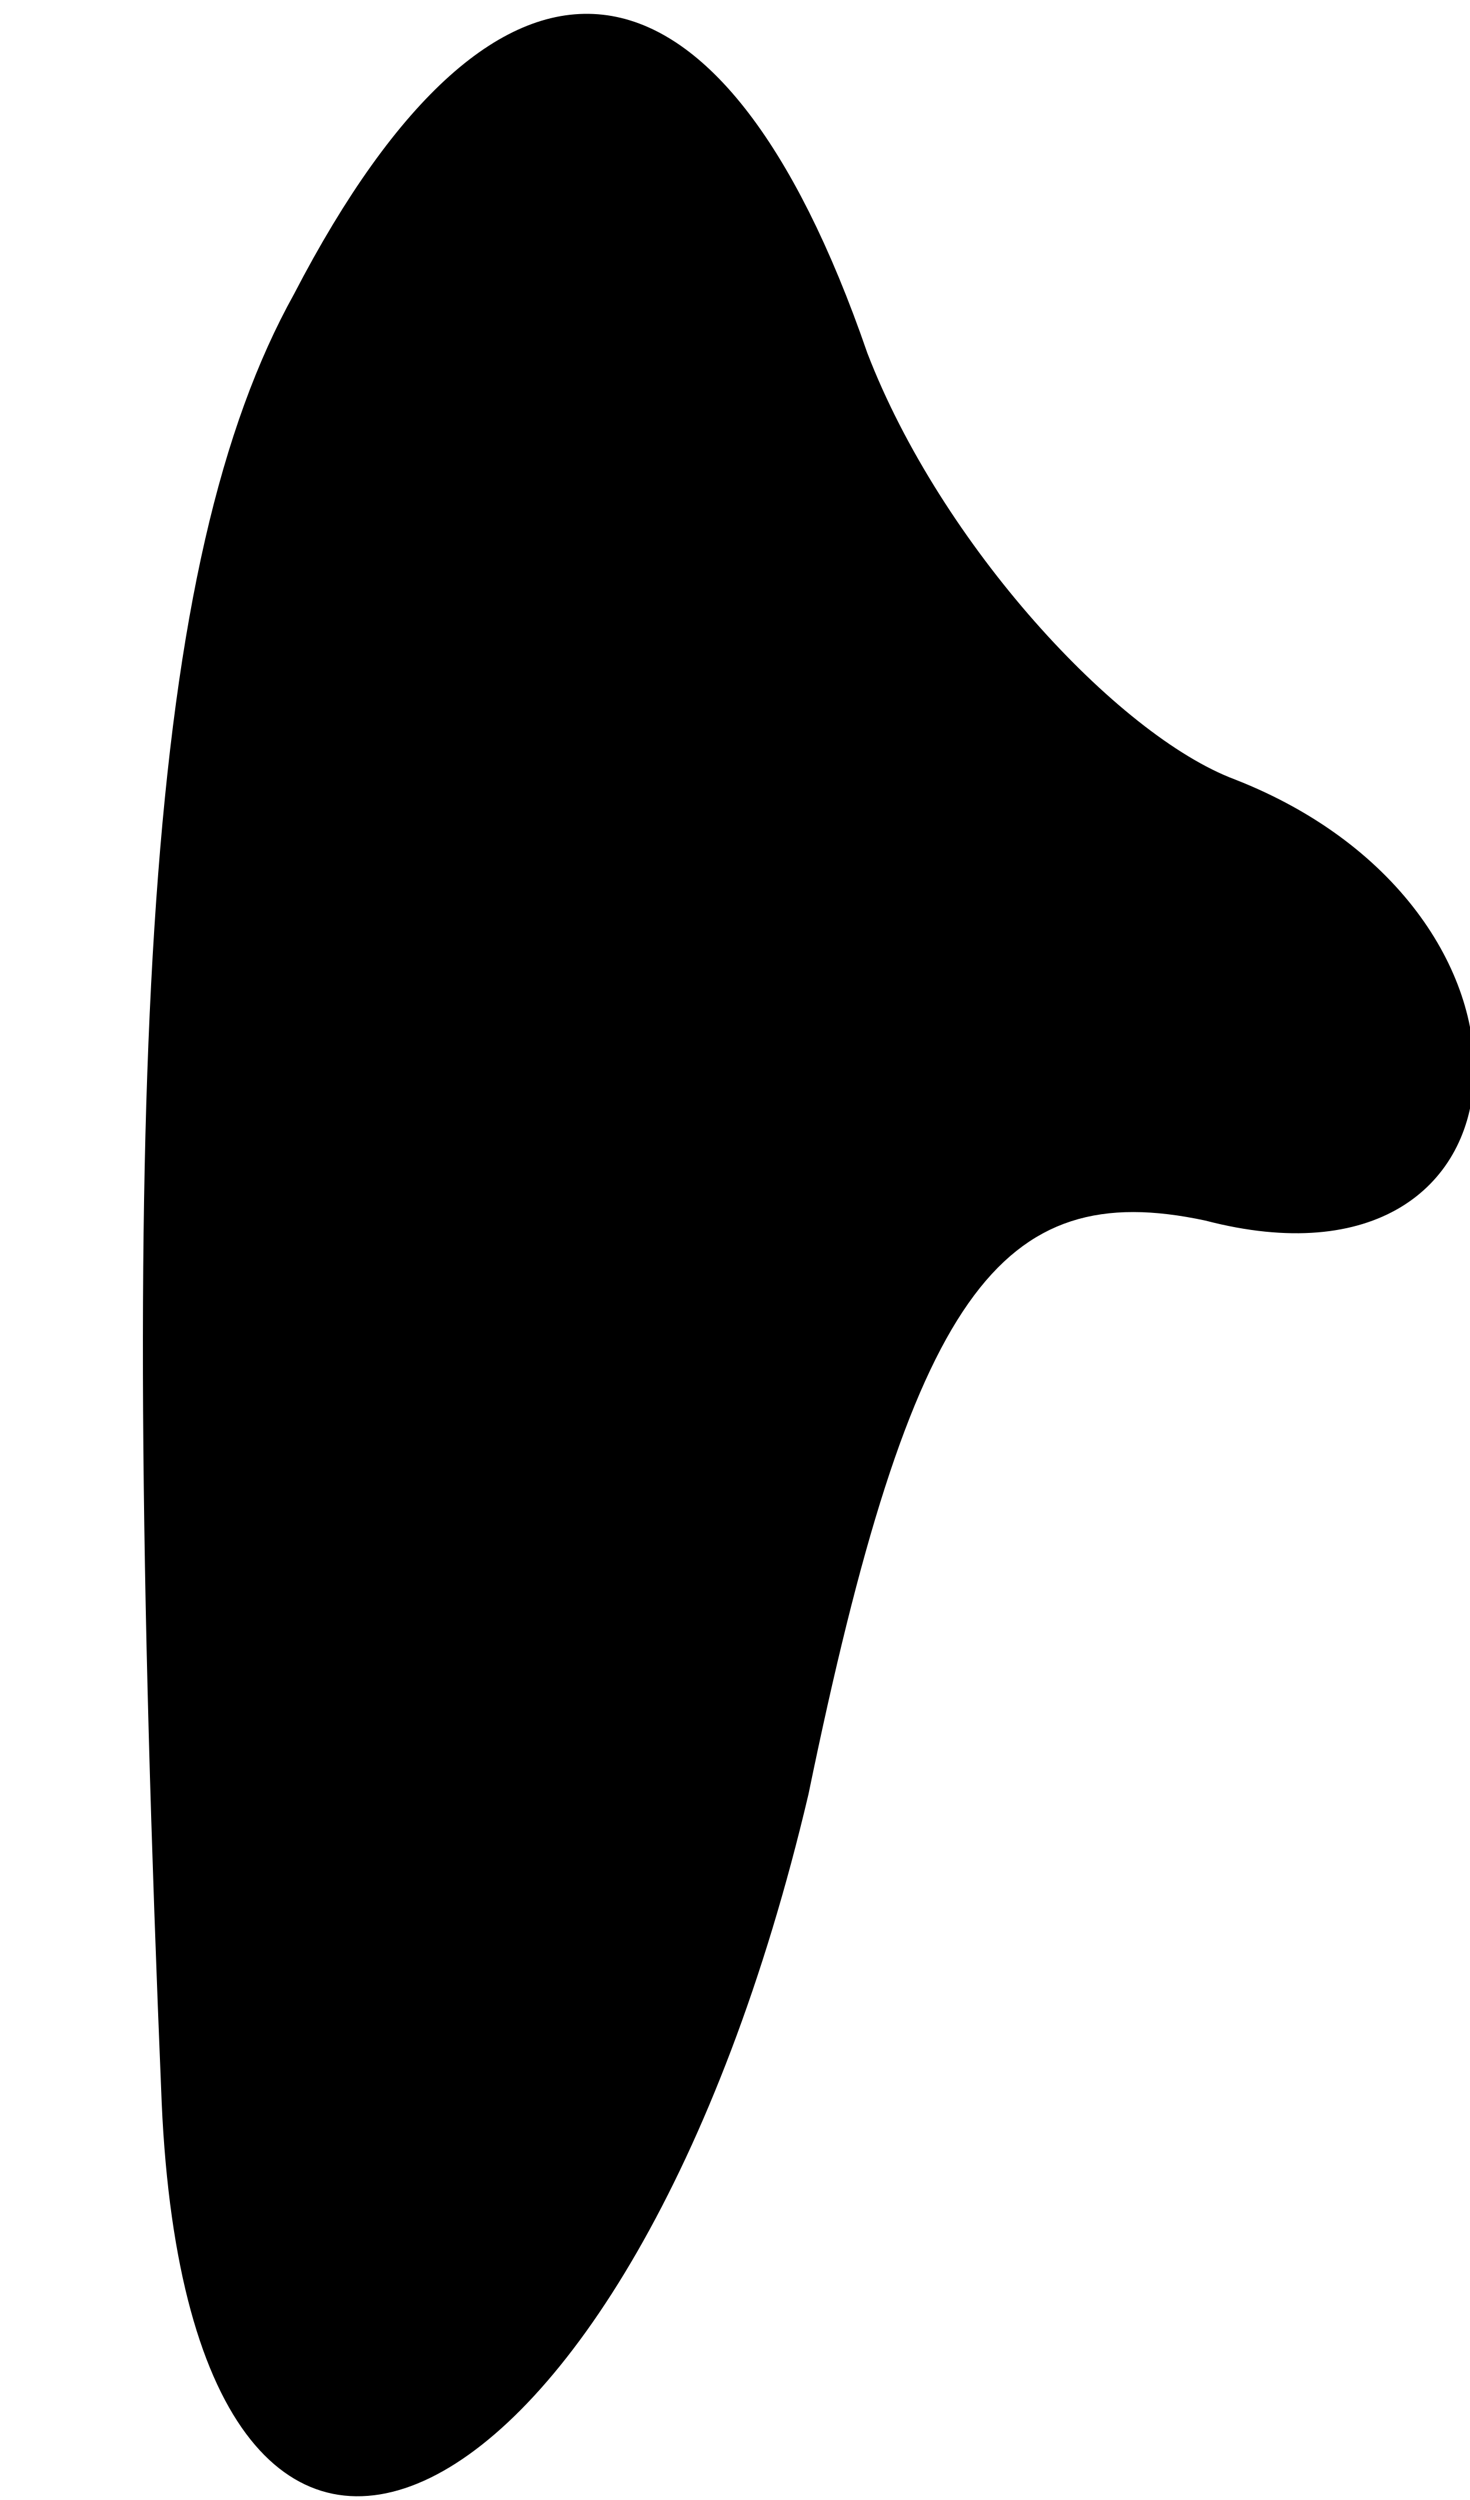 <?xml version="1.0" standalone="no"?>
<!DOCTYPE svg PUBLIC "-//W3C//DTD SVG 20010904//EN"
 "http://www.w3.org/TR/2001/REC-SVG-20010904/DTD/svg10.dtd">
<svg version="1.0" xmlns="http://www.w3.org/2000/svg"
 width="10pt" height="17pt" viewBox="0 0 10 17"
 preserveAspectRatio="xMidYMid meet">
<g transform="translate(0,17) scale(0.1,-0.1)"
fill="#000000" stroke="none">
<path fill="#000000" stroke="none" d="M20 150 c-10 -18 -12 -51 -9 -123 2
-45 32 -30 44 21 7 34 13 42 27 39 23 -6 25 21 2 30 -8 3 -20 16 -25 29 -10
29 -25 31 -39 4z"/>
</g>
</svg>

